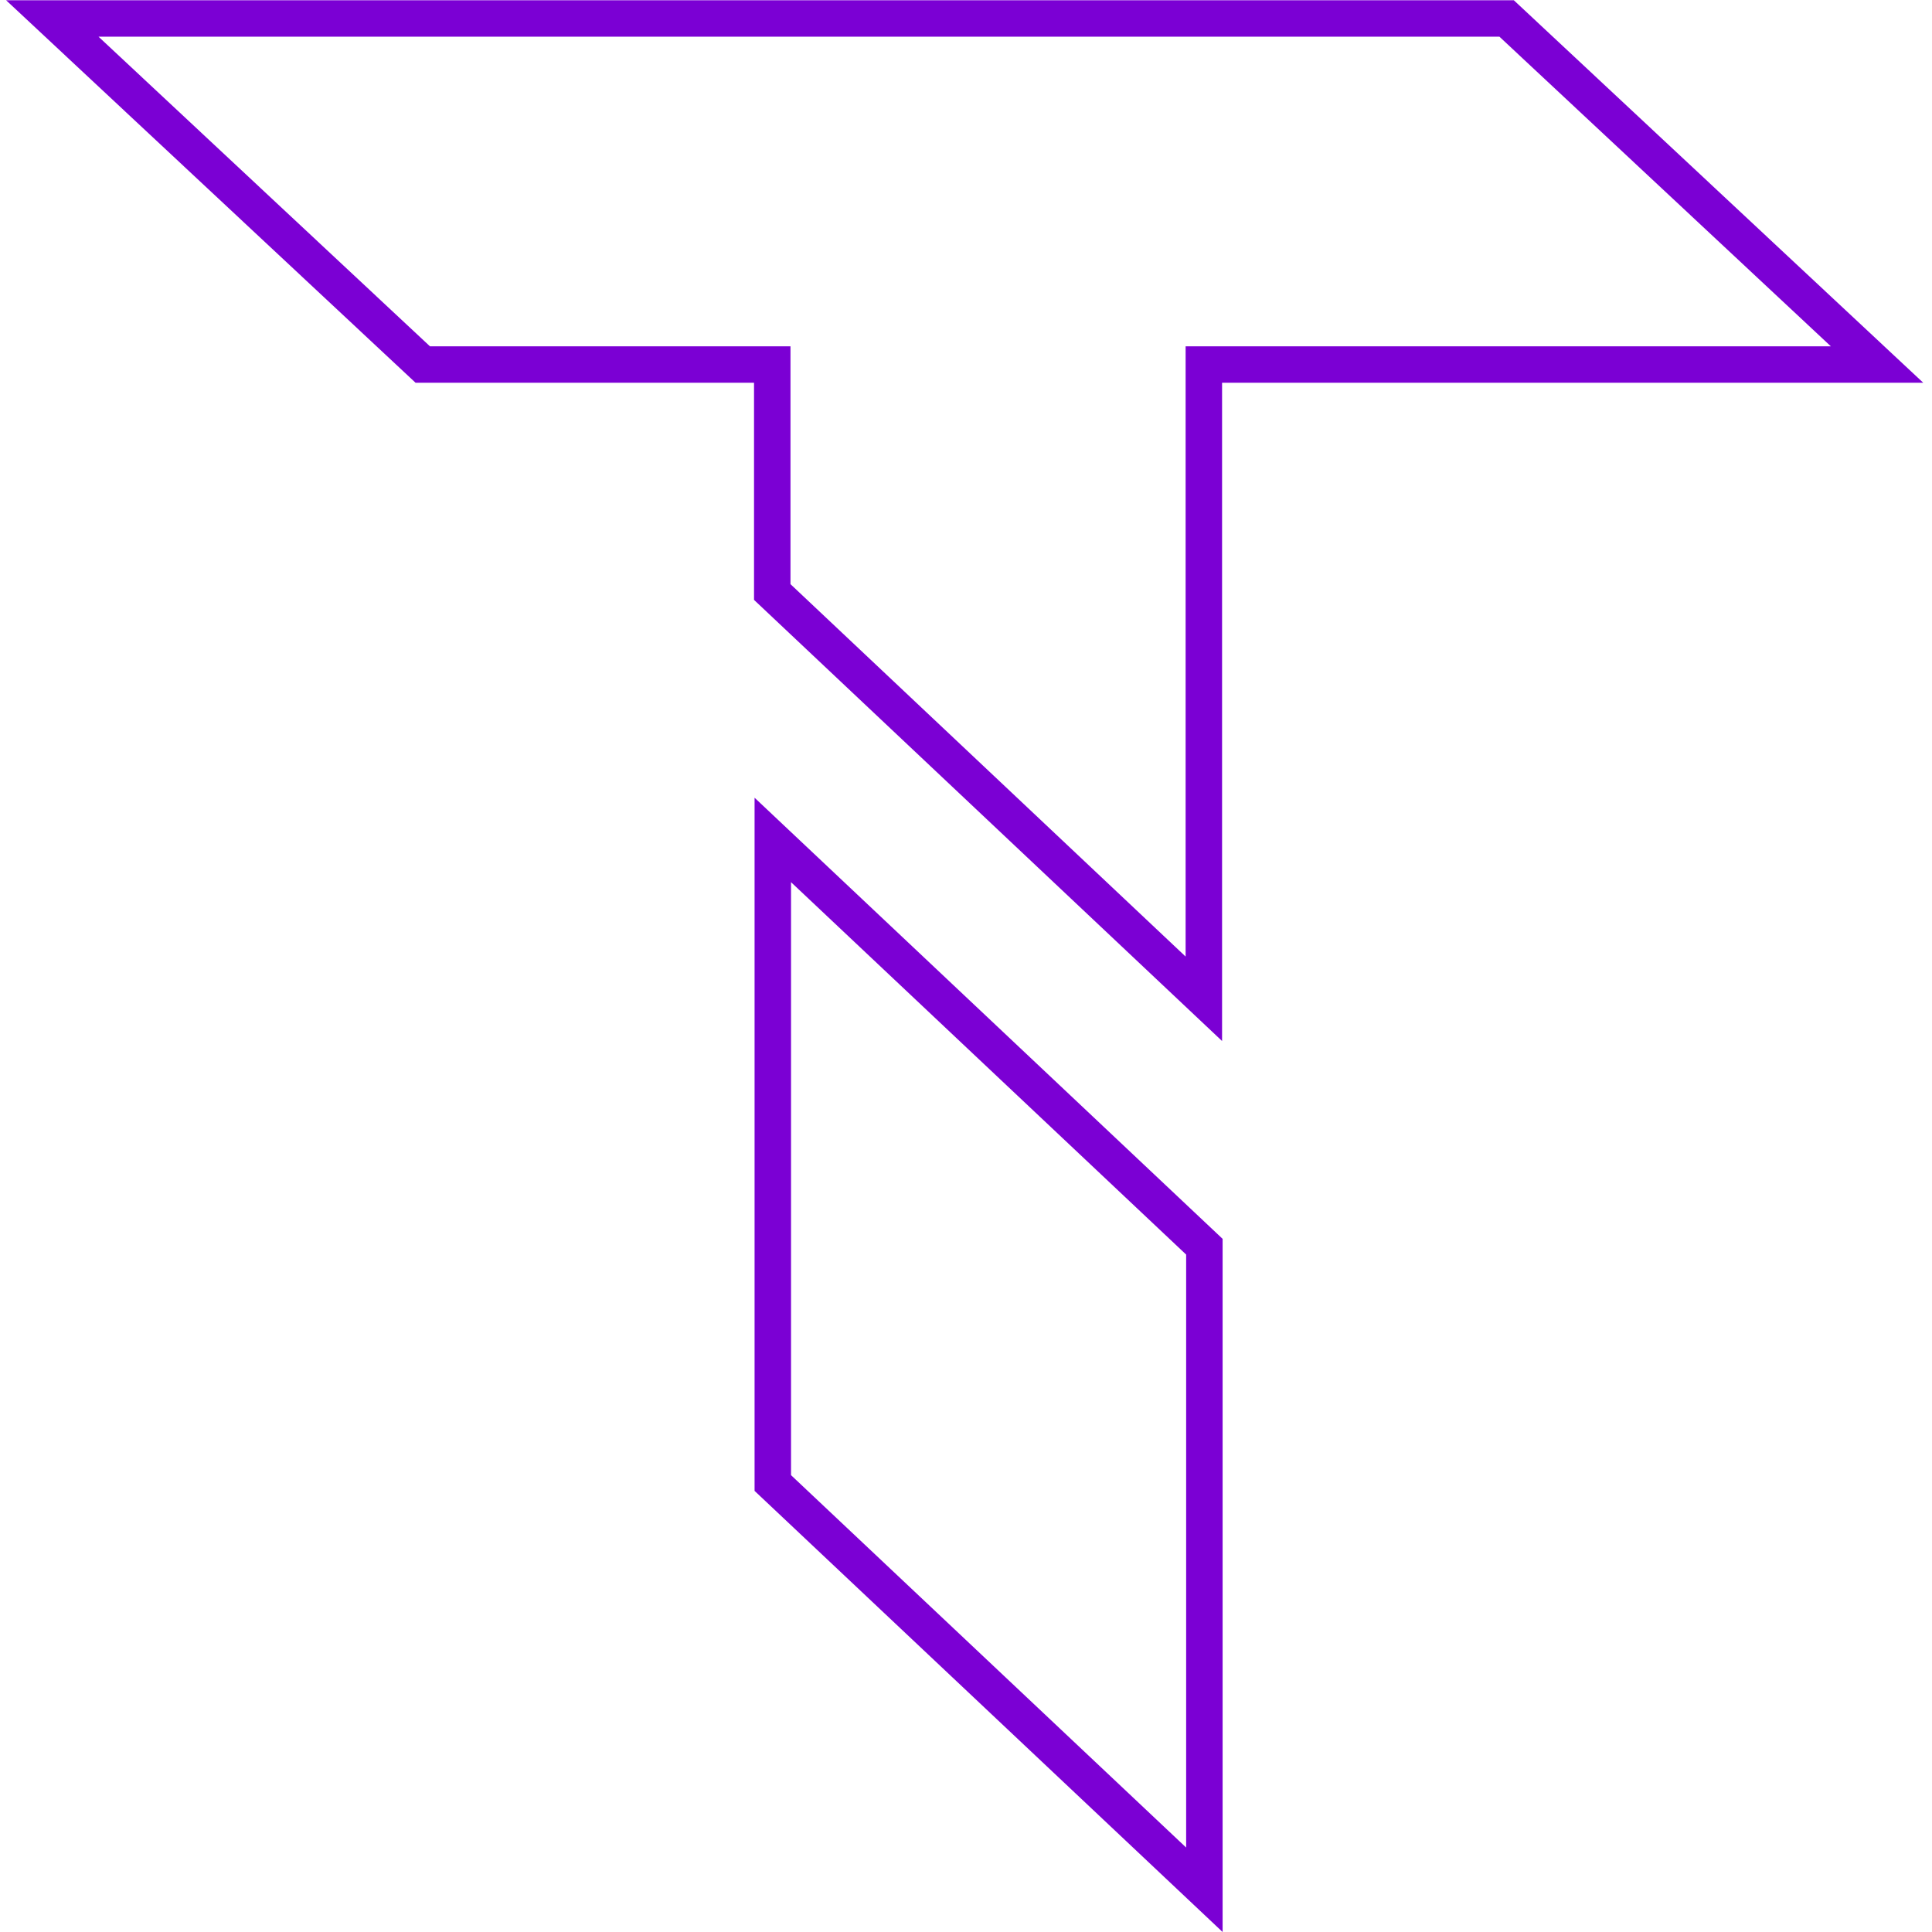 <svg width="265" height="265" viewBox="0 0 265 265" fill="none" xmlns="http://www.w3.org/2000/svg">
<path d="M165.123 136.997L105.925 81.203V52.5V50H103.425H57.986L7.176 2.533L56.069 2.533L206.653 2.533L257.462 50H167.623H165.123V52.5V136.997ZM106 203.416V115.211L165.197 171.004V259.208L106 203.416Z" stroke="#7B00D4" stroke-width="5"/>
</svg>

